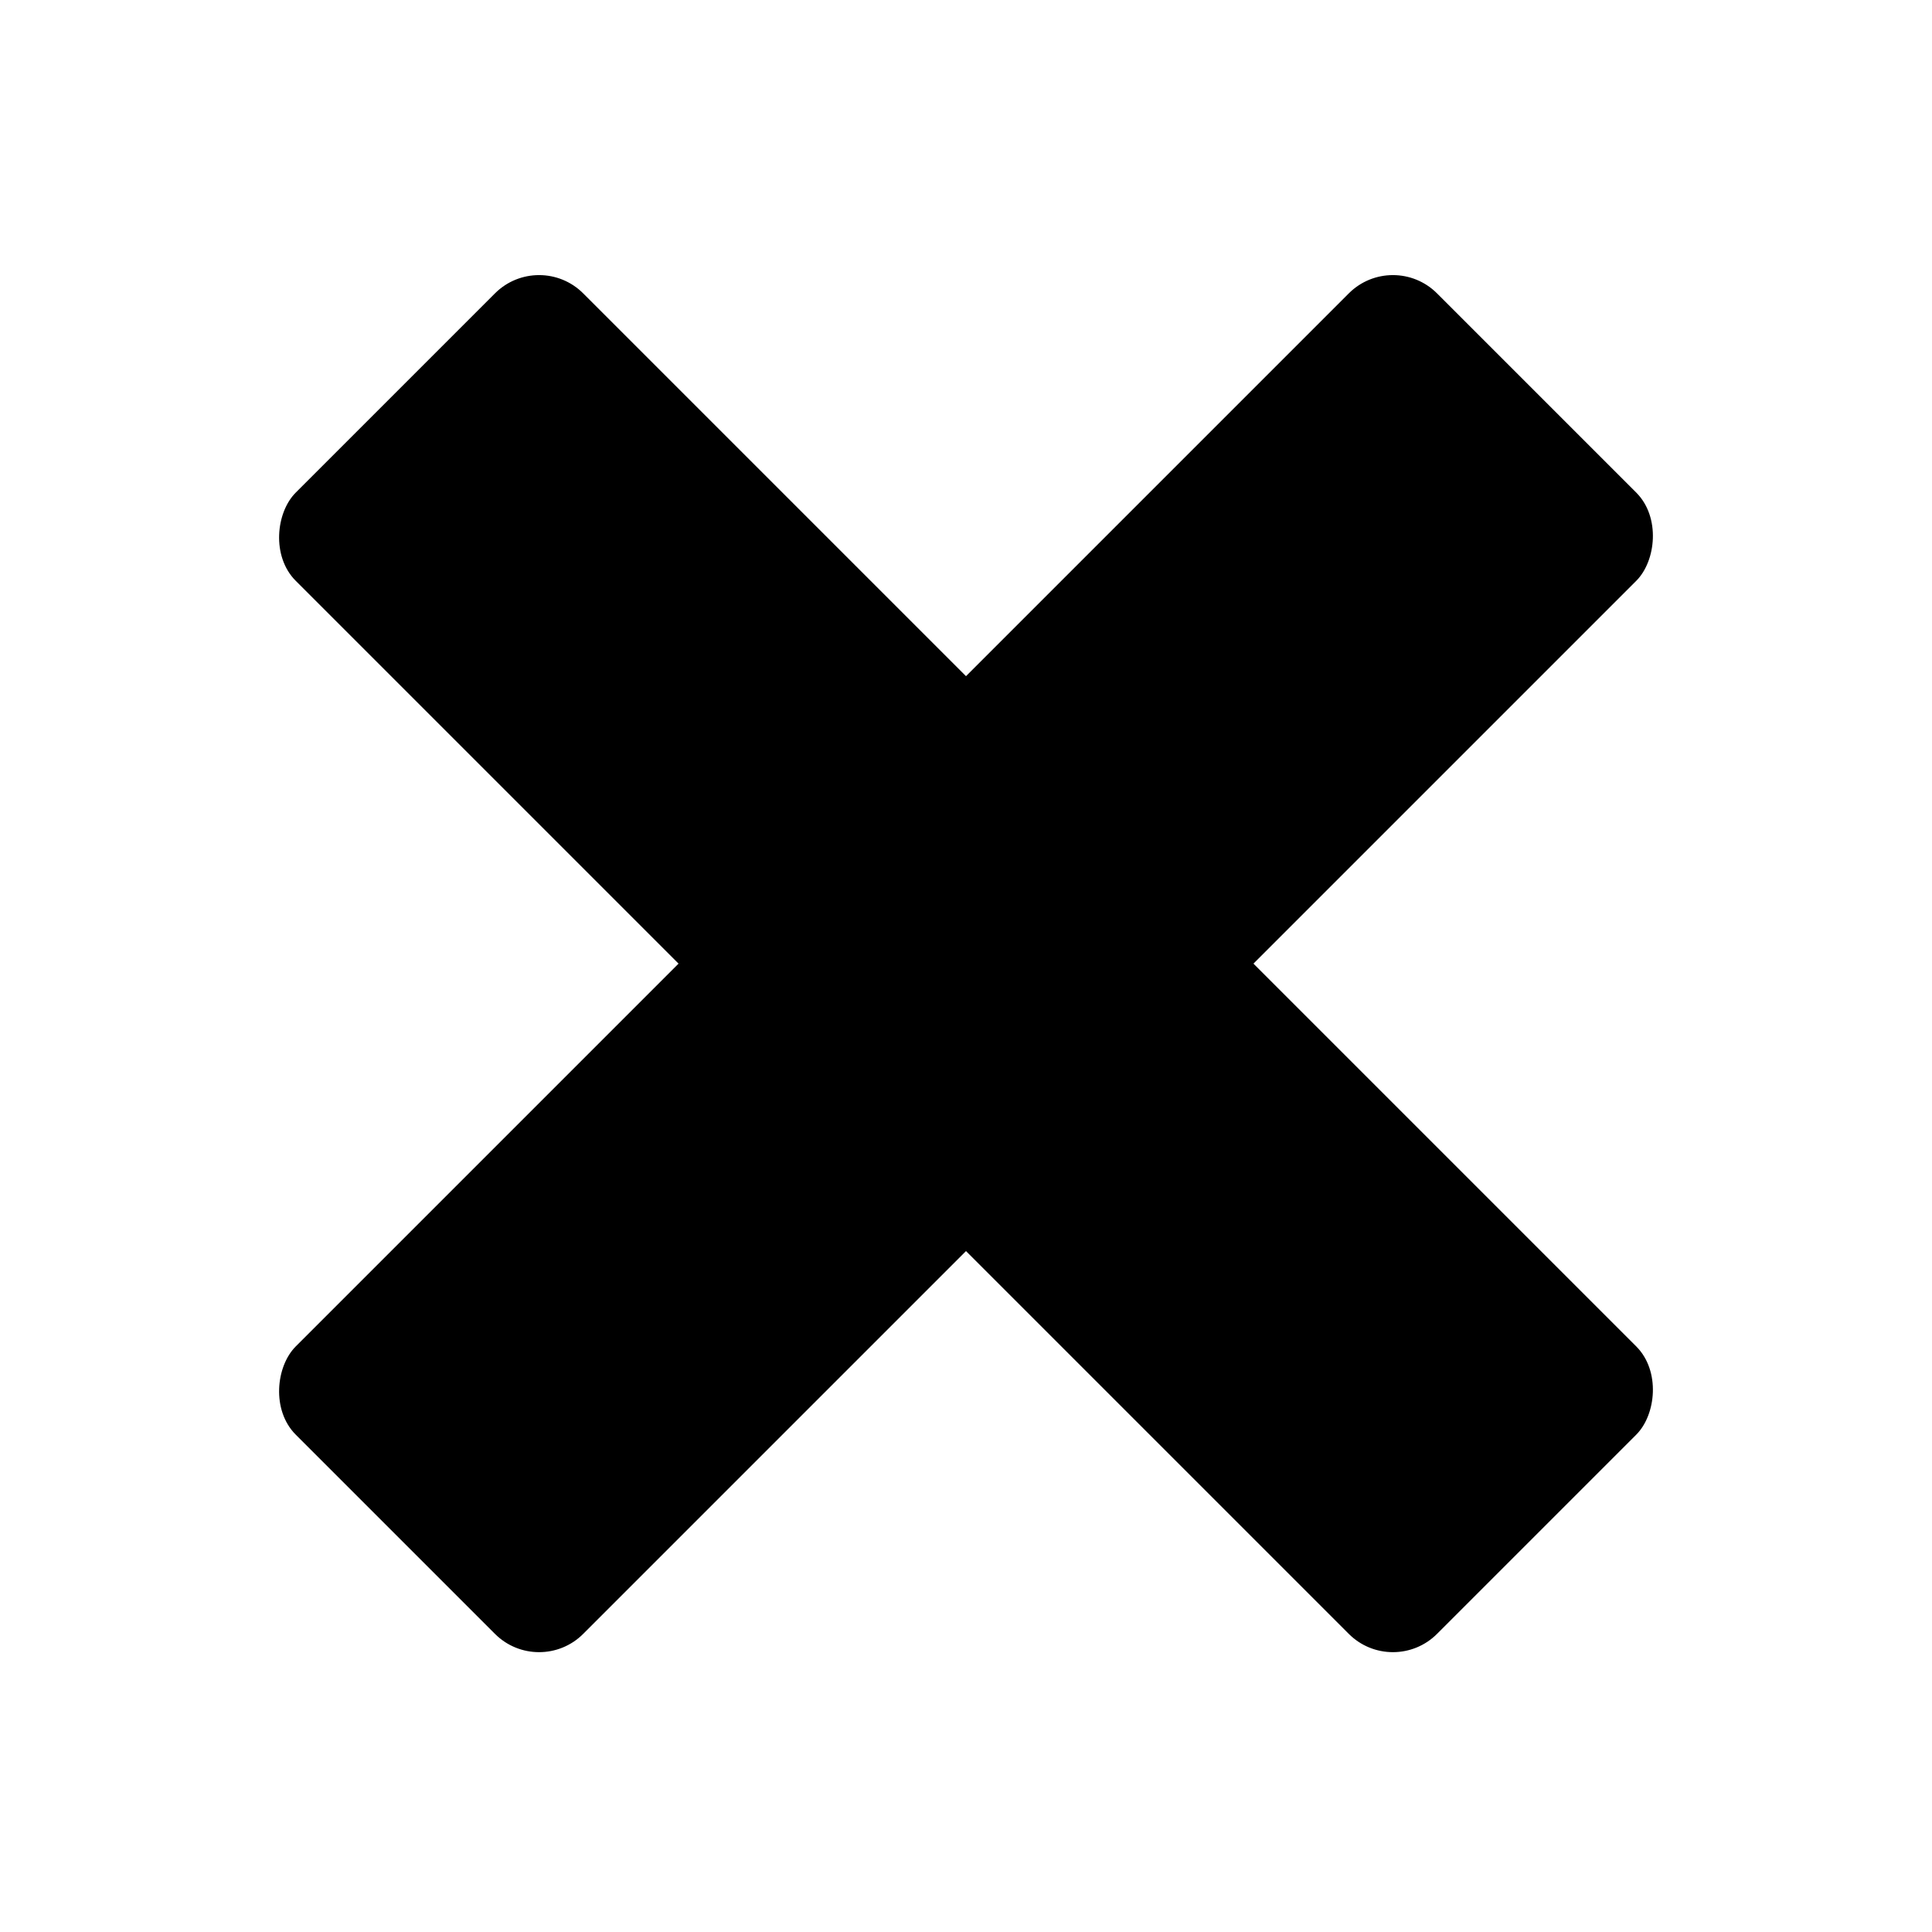 <?xml version="1.0"?>
<svg width="480" height="480" xmlns="http://www.w3.org/2000/svg" xmlns:svg="http://www.w3.org/2000/svg">
 <!-- Created with SVGPlayground - https://svgplayground.com -->
 <g class="layer" transform="translate(240, -100) rotate(45 0 0)">
  <title>Layer 1</title>
  <rect fill="#000" height="400" id="svg_1" rx="15" stroke="#000000" width="100" x="190" y="40"/>
  <rect fill="#000" height="100" id="svg_2" rx="15" stroke="#000000" width="400" x="40" y="190"/>
 </g>
</svg>